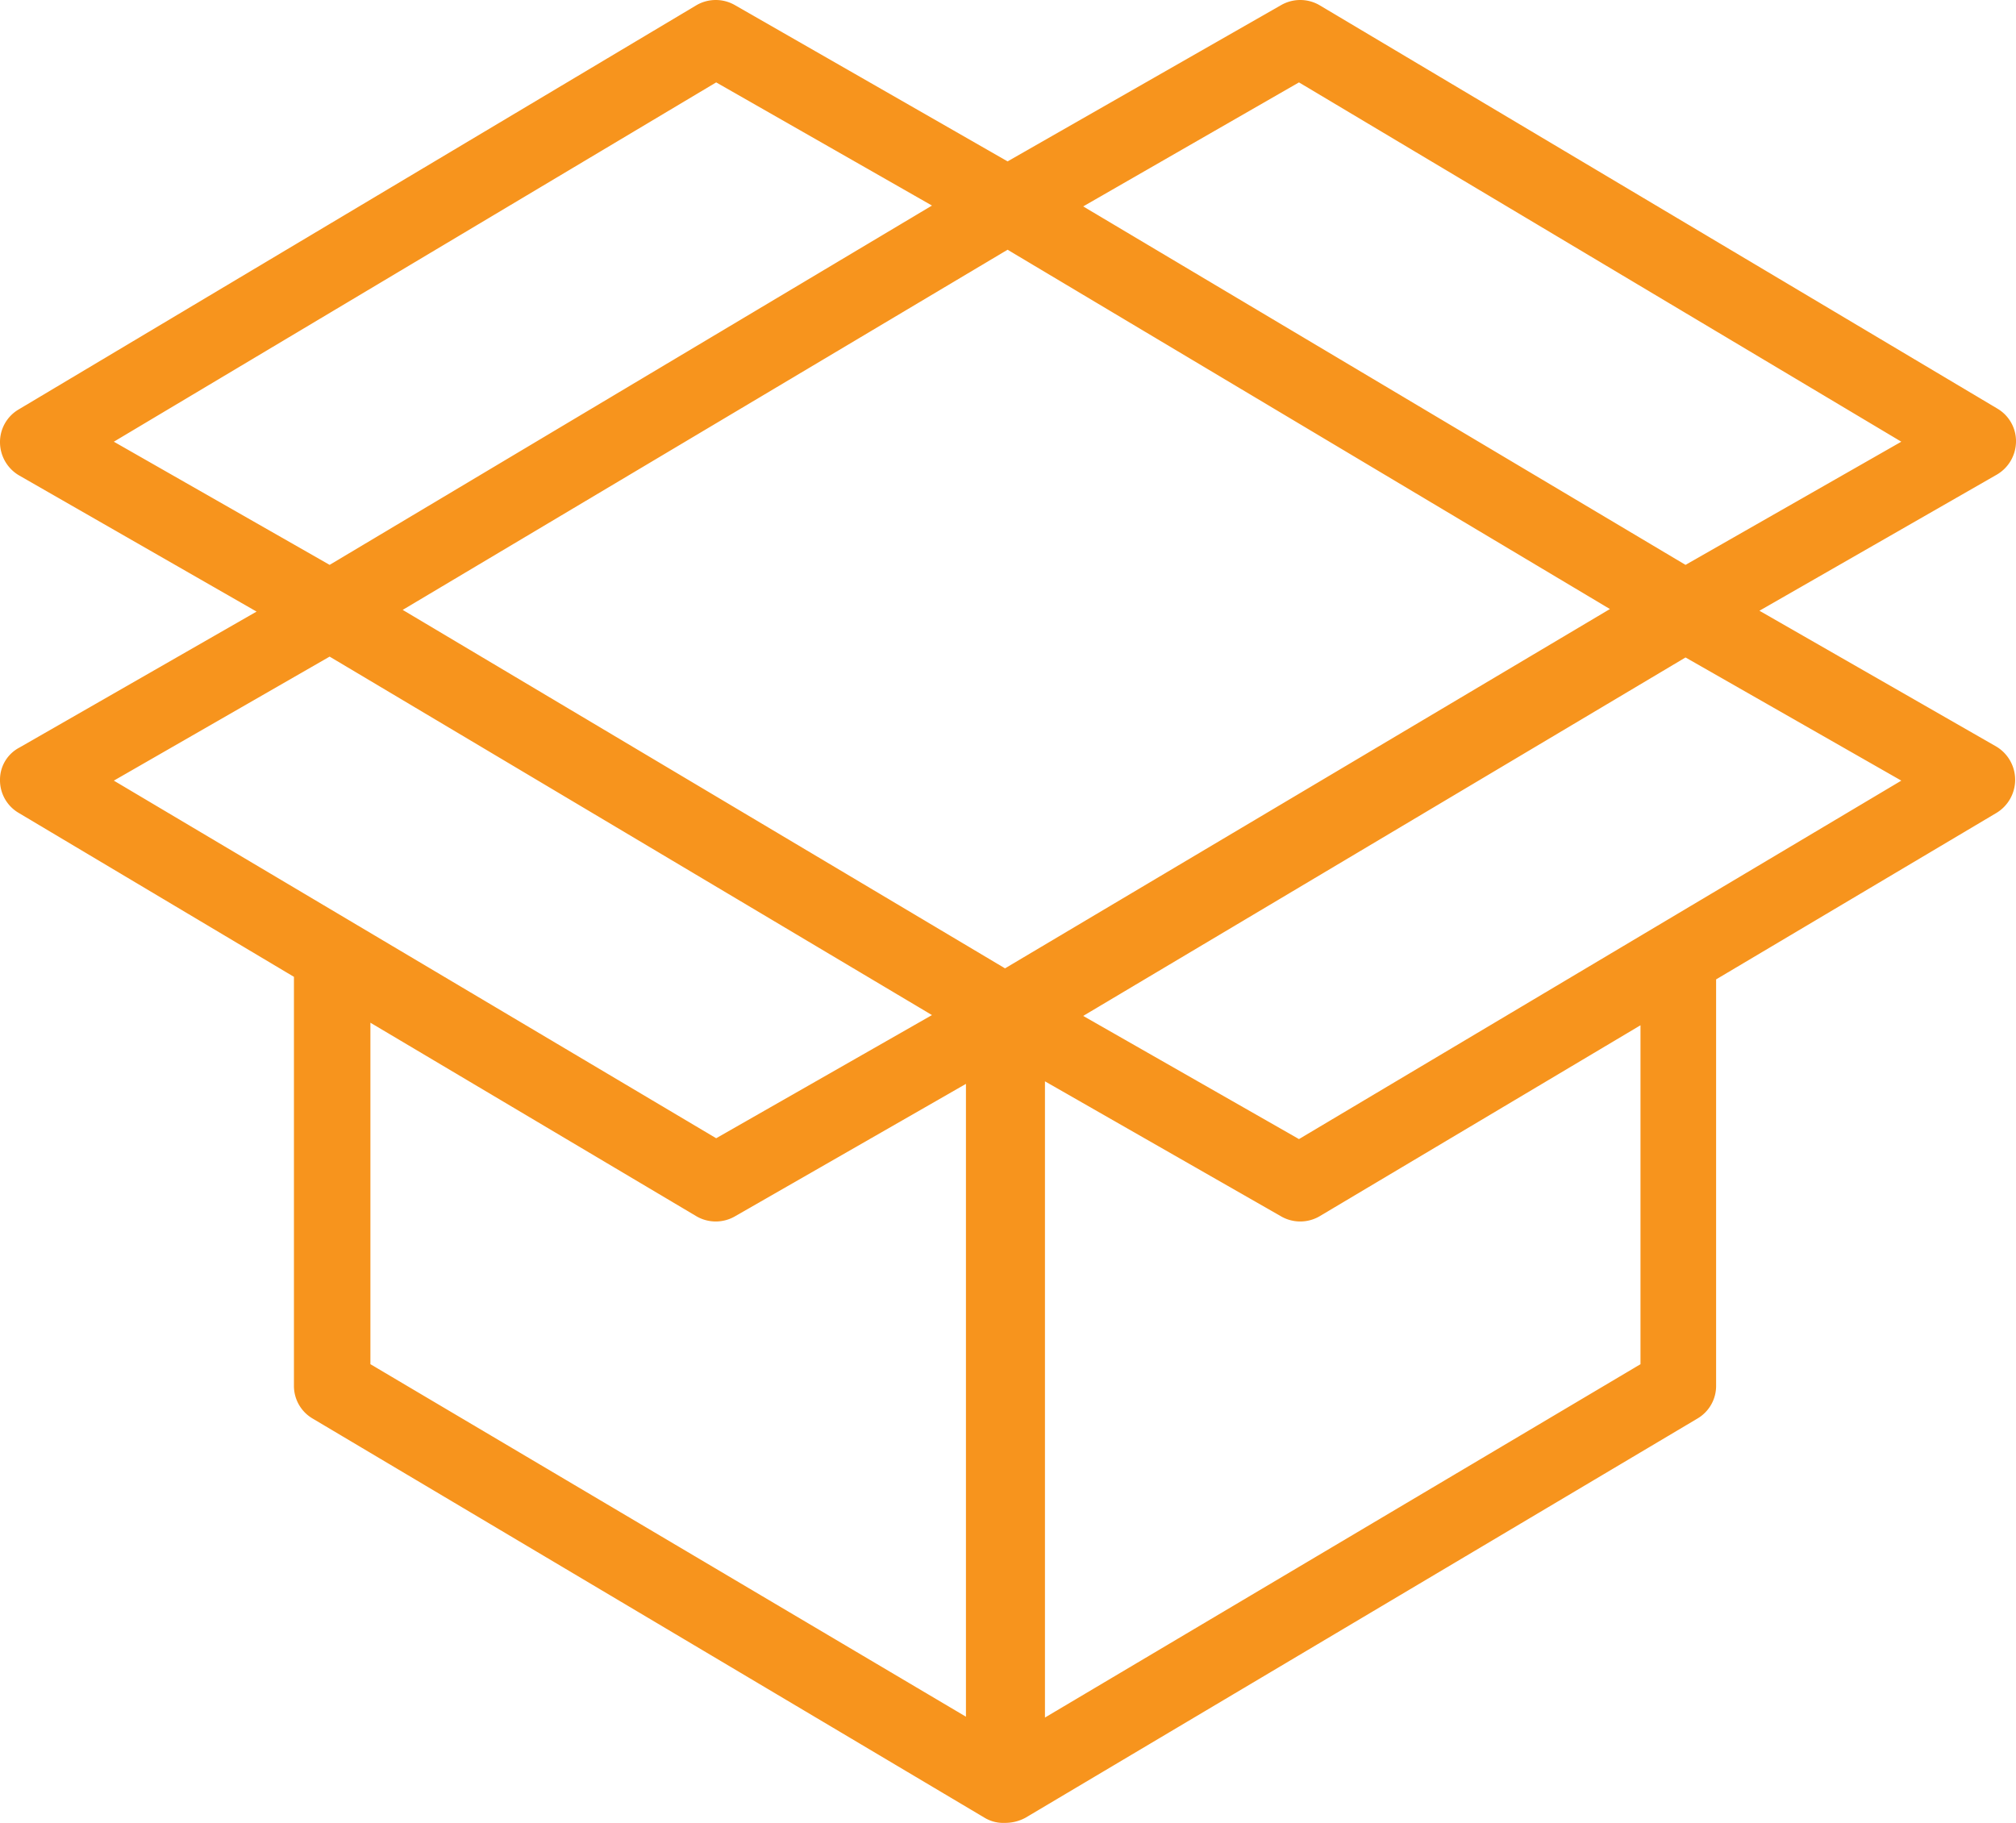 <svg xmlns="http://www.w3.org/2000/svg" viewBox="0 0 237.3 214.619">
  <defs>
    <style>
      .cls-1 {
        fill: #f7941d;
      }
    </style>
  </defs>
  <path id="Path_724" data-name="Path 724" class="cls-1" d="M235,87.9l-27.9-16,27.9-16a4.541,4.541,0,0,0,2.3-3.9,4.447,4.447,0,0,0-2.2-3.9L155.3.6a4.519,4.519,0,0,0-4.5,0L118.6,19,86.5.6A4.519,4.519,0,0,0,82,.6L2.2,48.2A4.447,4.447,0,0,0,0,52.1,4.541,4.541,0,0,0,2.3,56L30.2,72,2.3,88A4.265,4.265,0,0,0,0,91.8a4.447,4.447,0,0,0,2.2,3.9L34.6,115v48.1a4.447,4.447,0,0,0,2.2,3.9l79.1,47a4.291,4.291,0,0,0,2.4.6,5.025,5.025,0,0,0,2.4-.6l79.1-47a4.447,4.447,0,0,0,2.2-3.9V115.3l33-19.6a4.557,4.557,0,0,0,0-7.8ZM118.3,114,47.4,71.8l71.2-42.4,70.9,42.3ZM152.9,9.7,223.8,52,198.4,66.5,127.5,24.3Zm-68.6,0,25.4,14.5L38.8,66.5,13.4,52ZM38.8,77.3l70.9,42.2L84.3,134,13.4,91.9Zm4.8,83.3V120.4L82,143.2a4.519,4.519,0,0,0,4.5,0l27.2-15.6v74.5Zm149.5,0L123,202.2V127.3l27.8,15.9a4.519,4.519,0,0,0,4.5,0l37.8-22.5Zm-40.2-26.5-25.4-14.5,70.9-42.2,25.4,14.5Z"/>
</svg>
